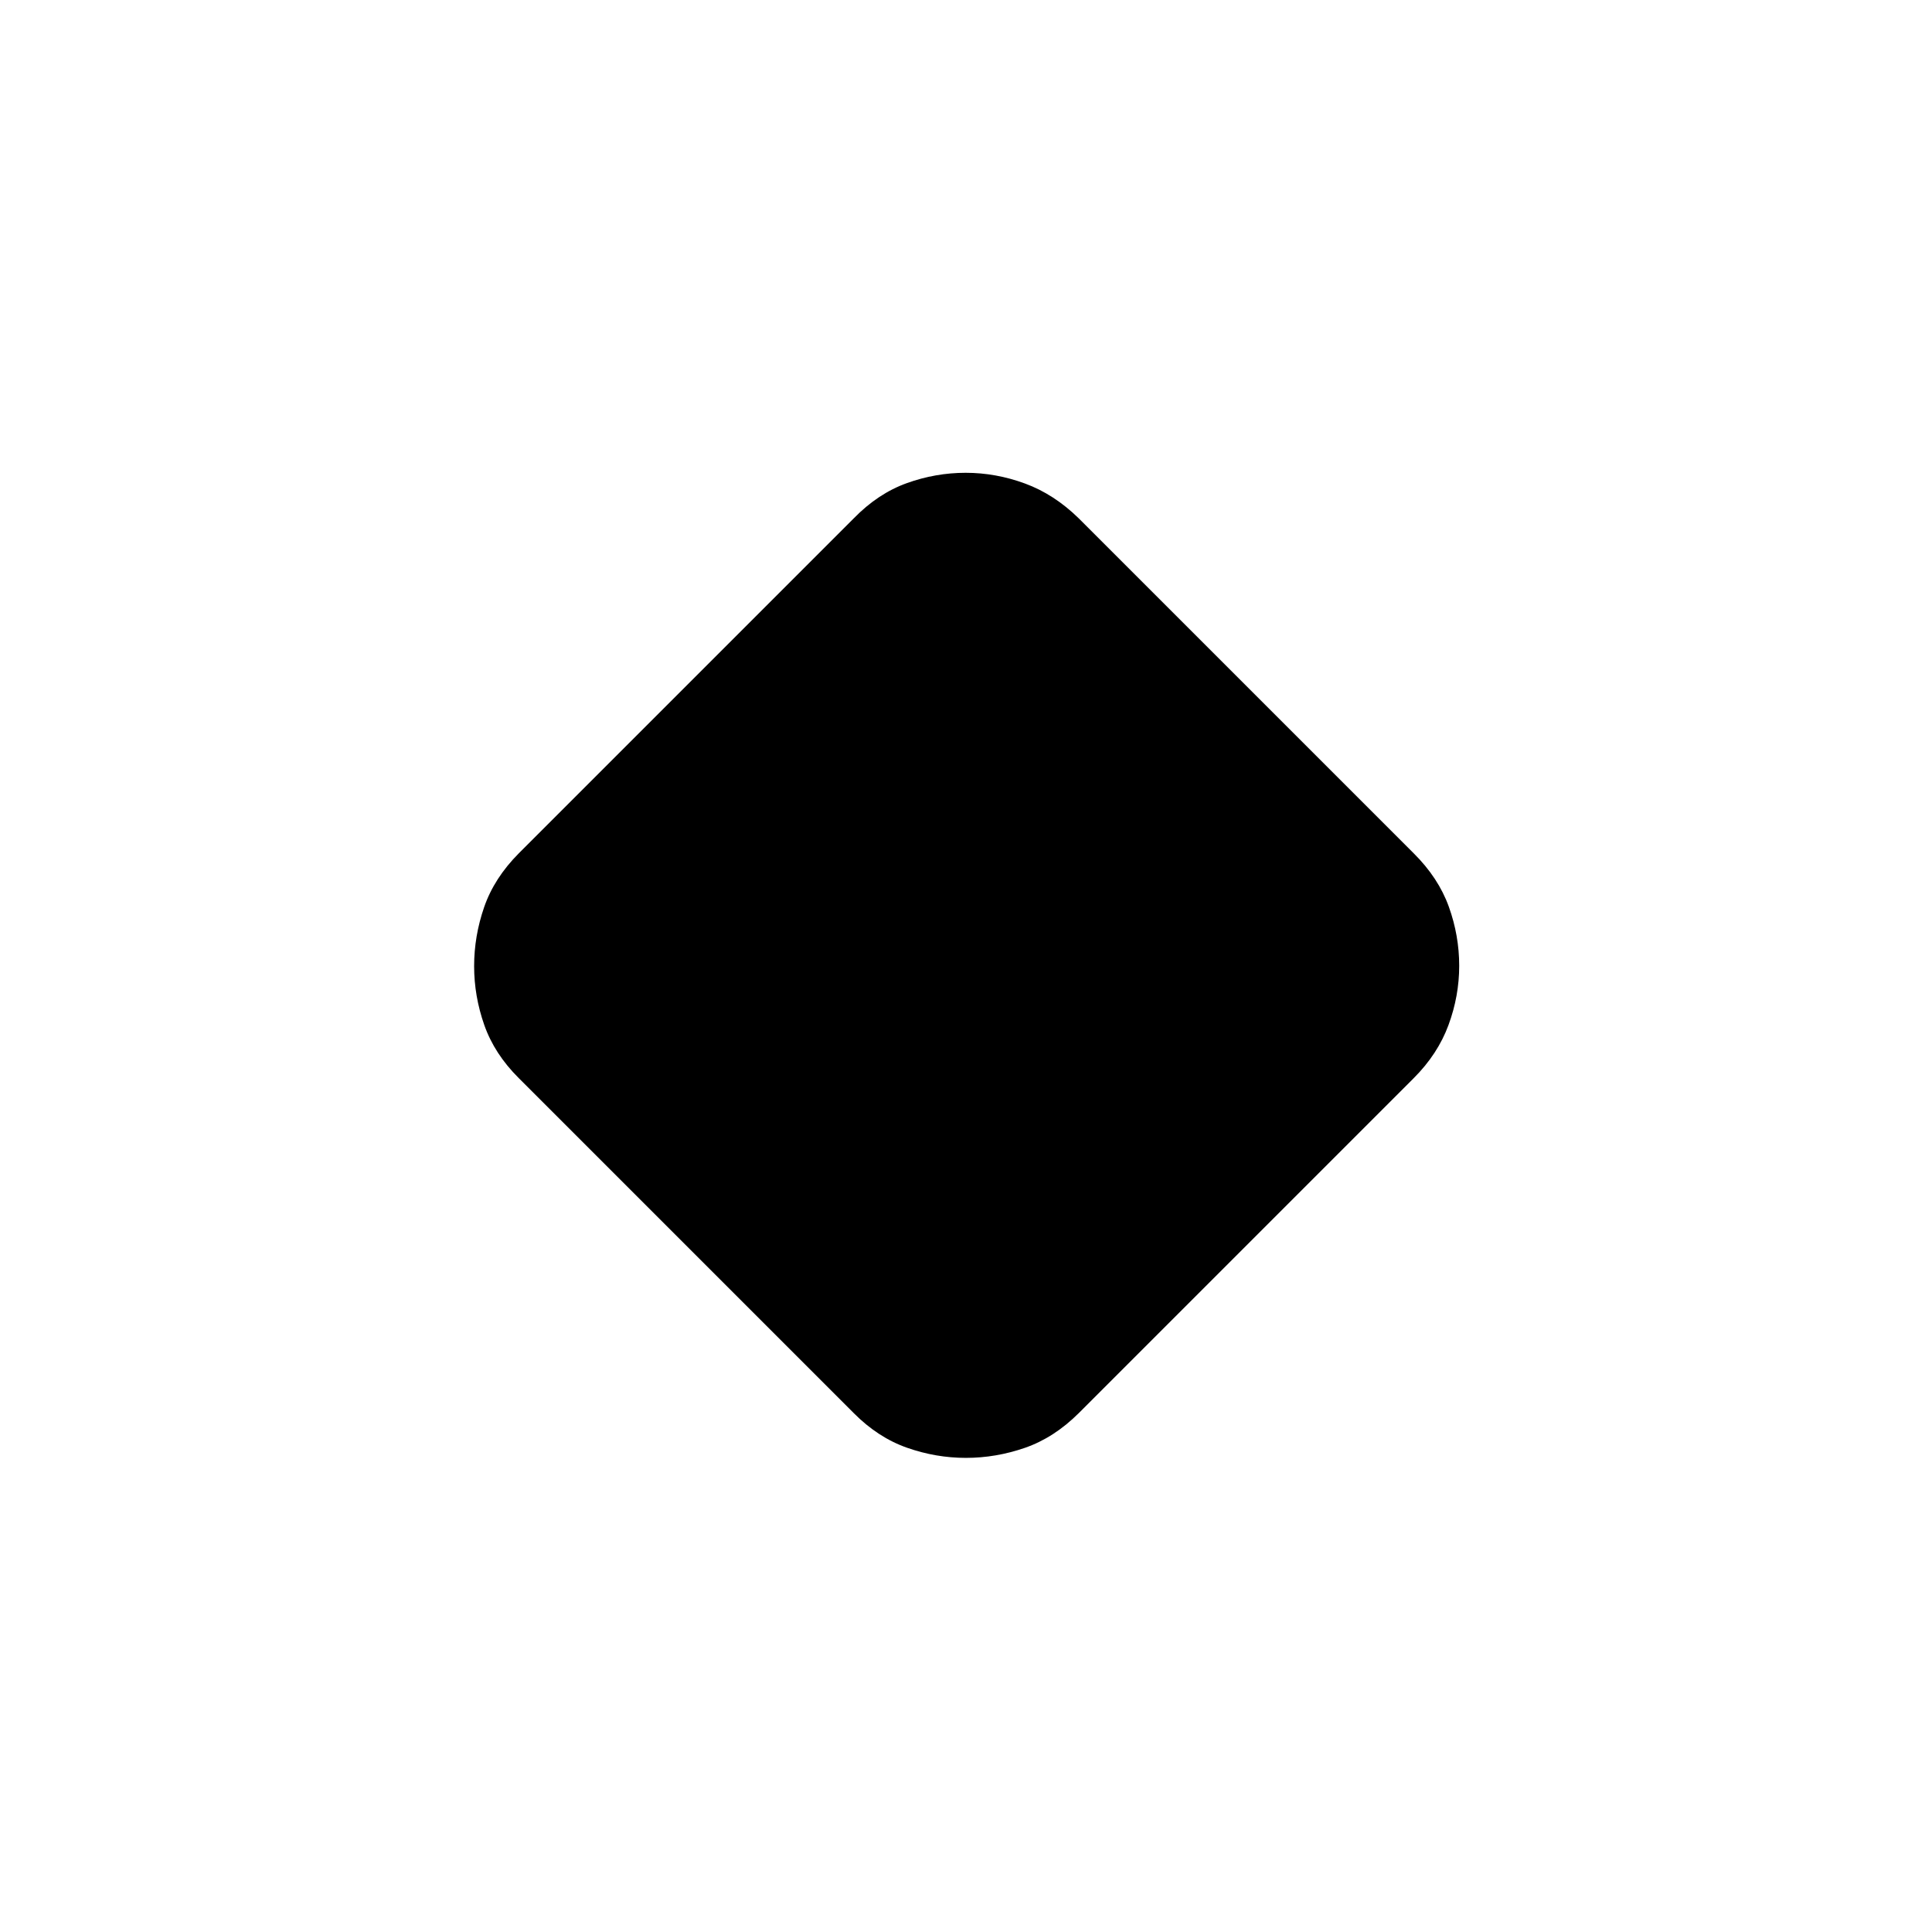 <svg xmlns="http://www.w3.org/2000/svg" height="40" viewBox="0 -960 960 960" width="40"><path d="M424.27-257.79 257.79-424.27q-12.1-12.03-17.15-26.39-5.05-14.36-5.05-29.28 0-14.92 4.99-29.34t17.21-26.71l166.48-166.48q11.99-12.3 26.29-17.45 14.3-5.15 29.27-5.15 14.98 0 29.46 5.32t26.7 17.28l166.48 166.48q12.3 12.22 17.45 26.55 5.15 14.34 5.15 29.34t-5.32 29.43q-5.32 14.44-17.28 26.4L535.99-257.79q-12.29 12.22-26.71 17.21-14.42 4.99-29.34 4.99t-29.28-5.05q-14.36-5.05-26.39-17.15Z"/></svg>